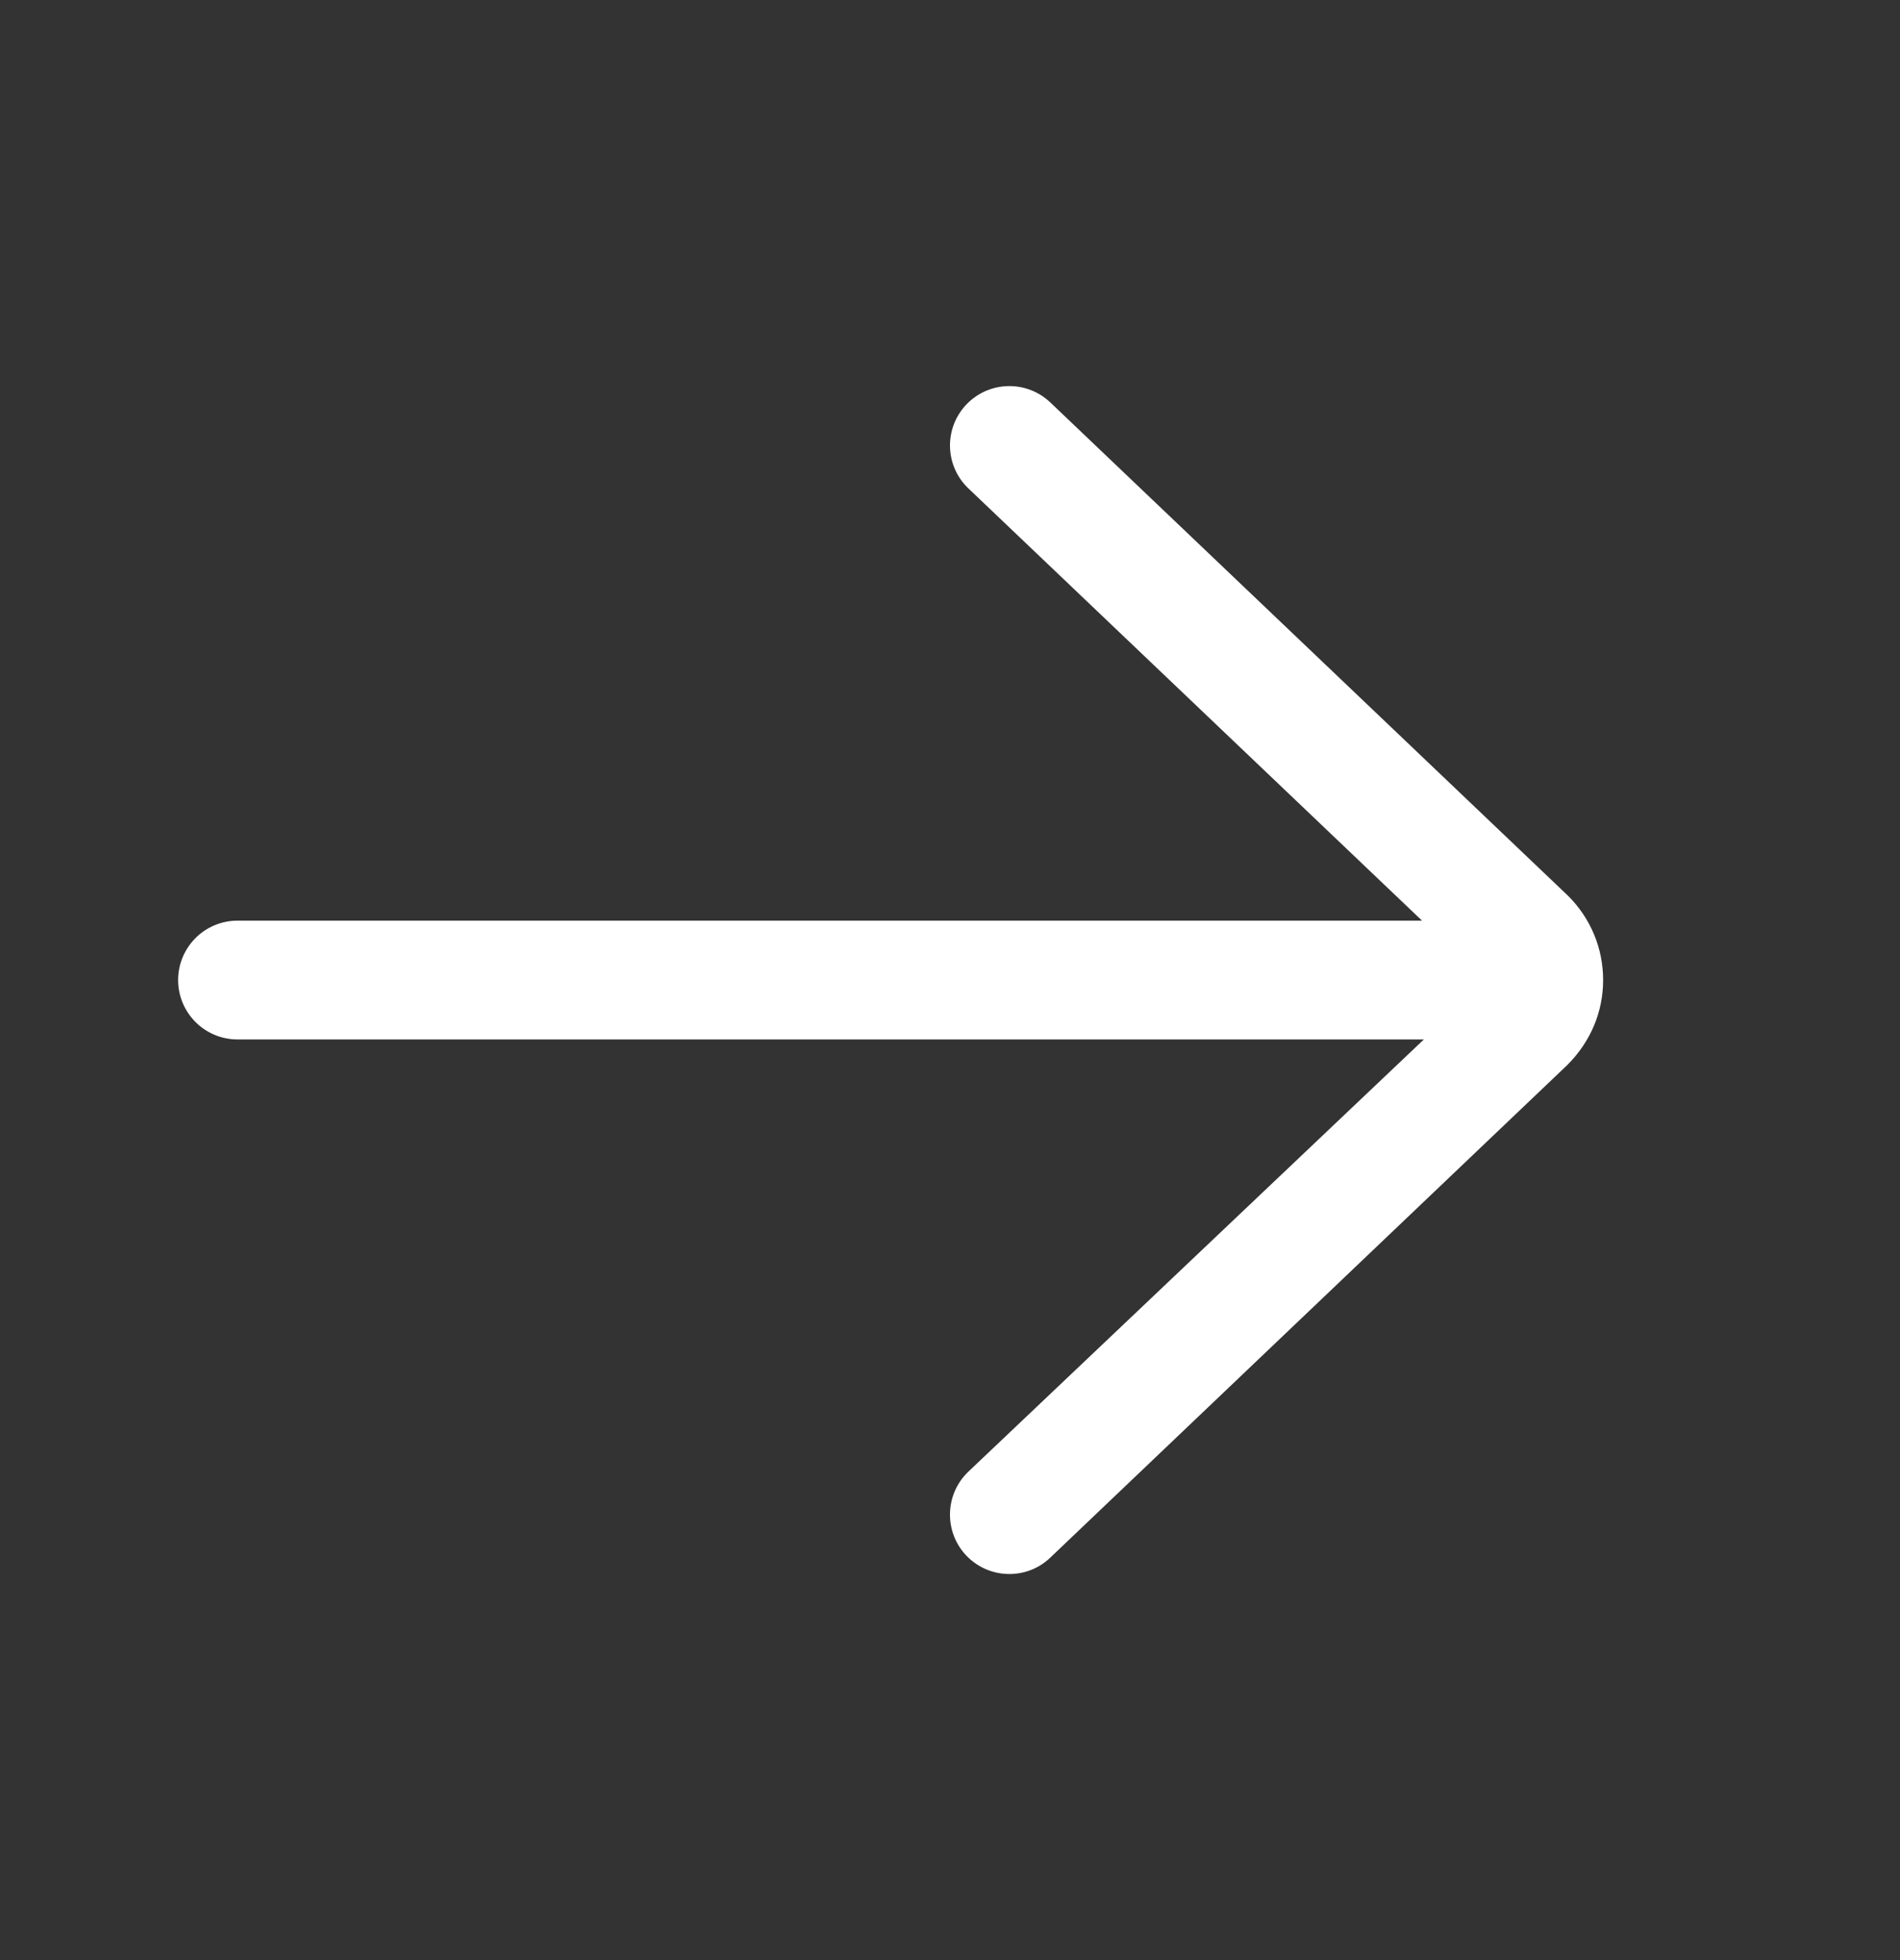<?xml version="1.0" encoding="UTF-8"?>
<svg width="32px" height="33px" viewBox="0 0 32 33" version="1.1" xmlns="http://www.w3.org/2000/svg" xmlns:xlink="http://www.w3.org/1999/xlink">
    <rect x="0" y="0" width="32" height="33" fill="#333333" stroke="none"/>
    <title>icon_arrow</title>
    <g id="Page-1" stroke="none" stroke-width="1" fill="none" fill-rule="evenodd">
        <g id="SDKWallet_1_2-Copy-4" transform="translate(-9, -49)">
            <g id="icon_arrow" transform="translate(9, 49.5)">
                <g id="IcSet/ArrowBack/32px" transform="translate(16, 16) scale(-1, 1) translate(-16, -16) ">
                    <g id="Rectangle">
                        <rect x="0" y="0" width="32" height="32"></rect>
                    </g>
                    <path d="M28,15 L8.05,15 L15.689,7.724 C16.09,7.343 16.105,6.71 15.724,6.31 C15.343,5.911 14.711,5.895 14.31,6.276 L5.586,14.586 C5.209,14.964 5,15.466 5,16 C5,16.534 5.209,17.037 5.604,17.431 L14.311,25.724 C14.504,25.909 14.752,26 15,26 C15.264,26 15.528,25.896 15.725,25.69 C16.105,25.29 16.09,24.657 15.69,24.276 L8.019,17 L28,17 C28.552,17 29,16.552 29,16 C29,15.448 28.552,15 28,15" id="back_ico" fill="#FFFFFF"></path>
                </g>
            </g>
        </g>
    </g>
</svg>